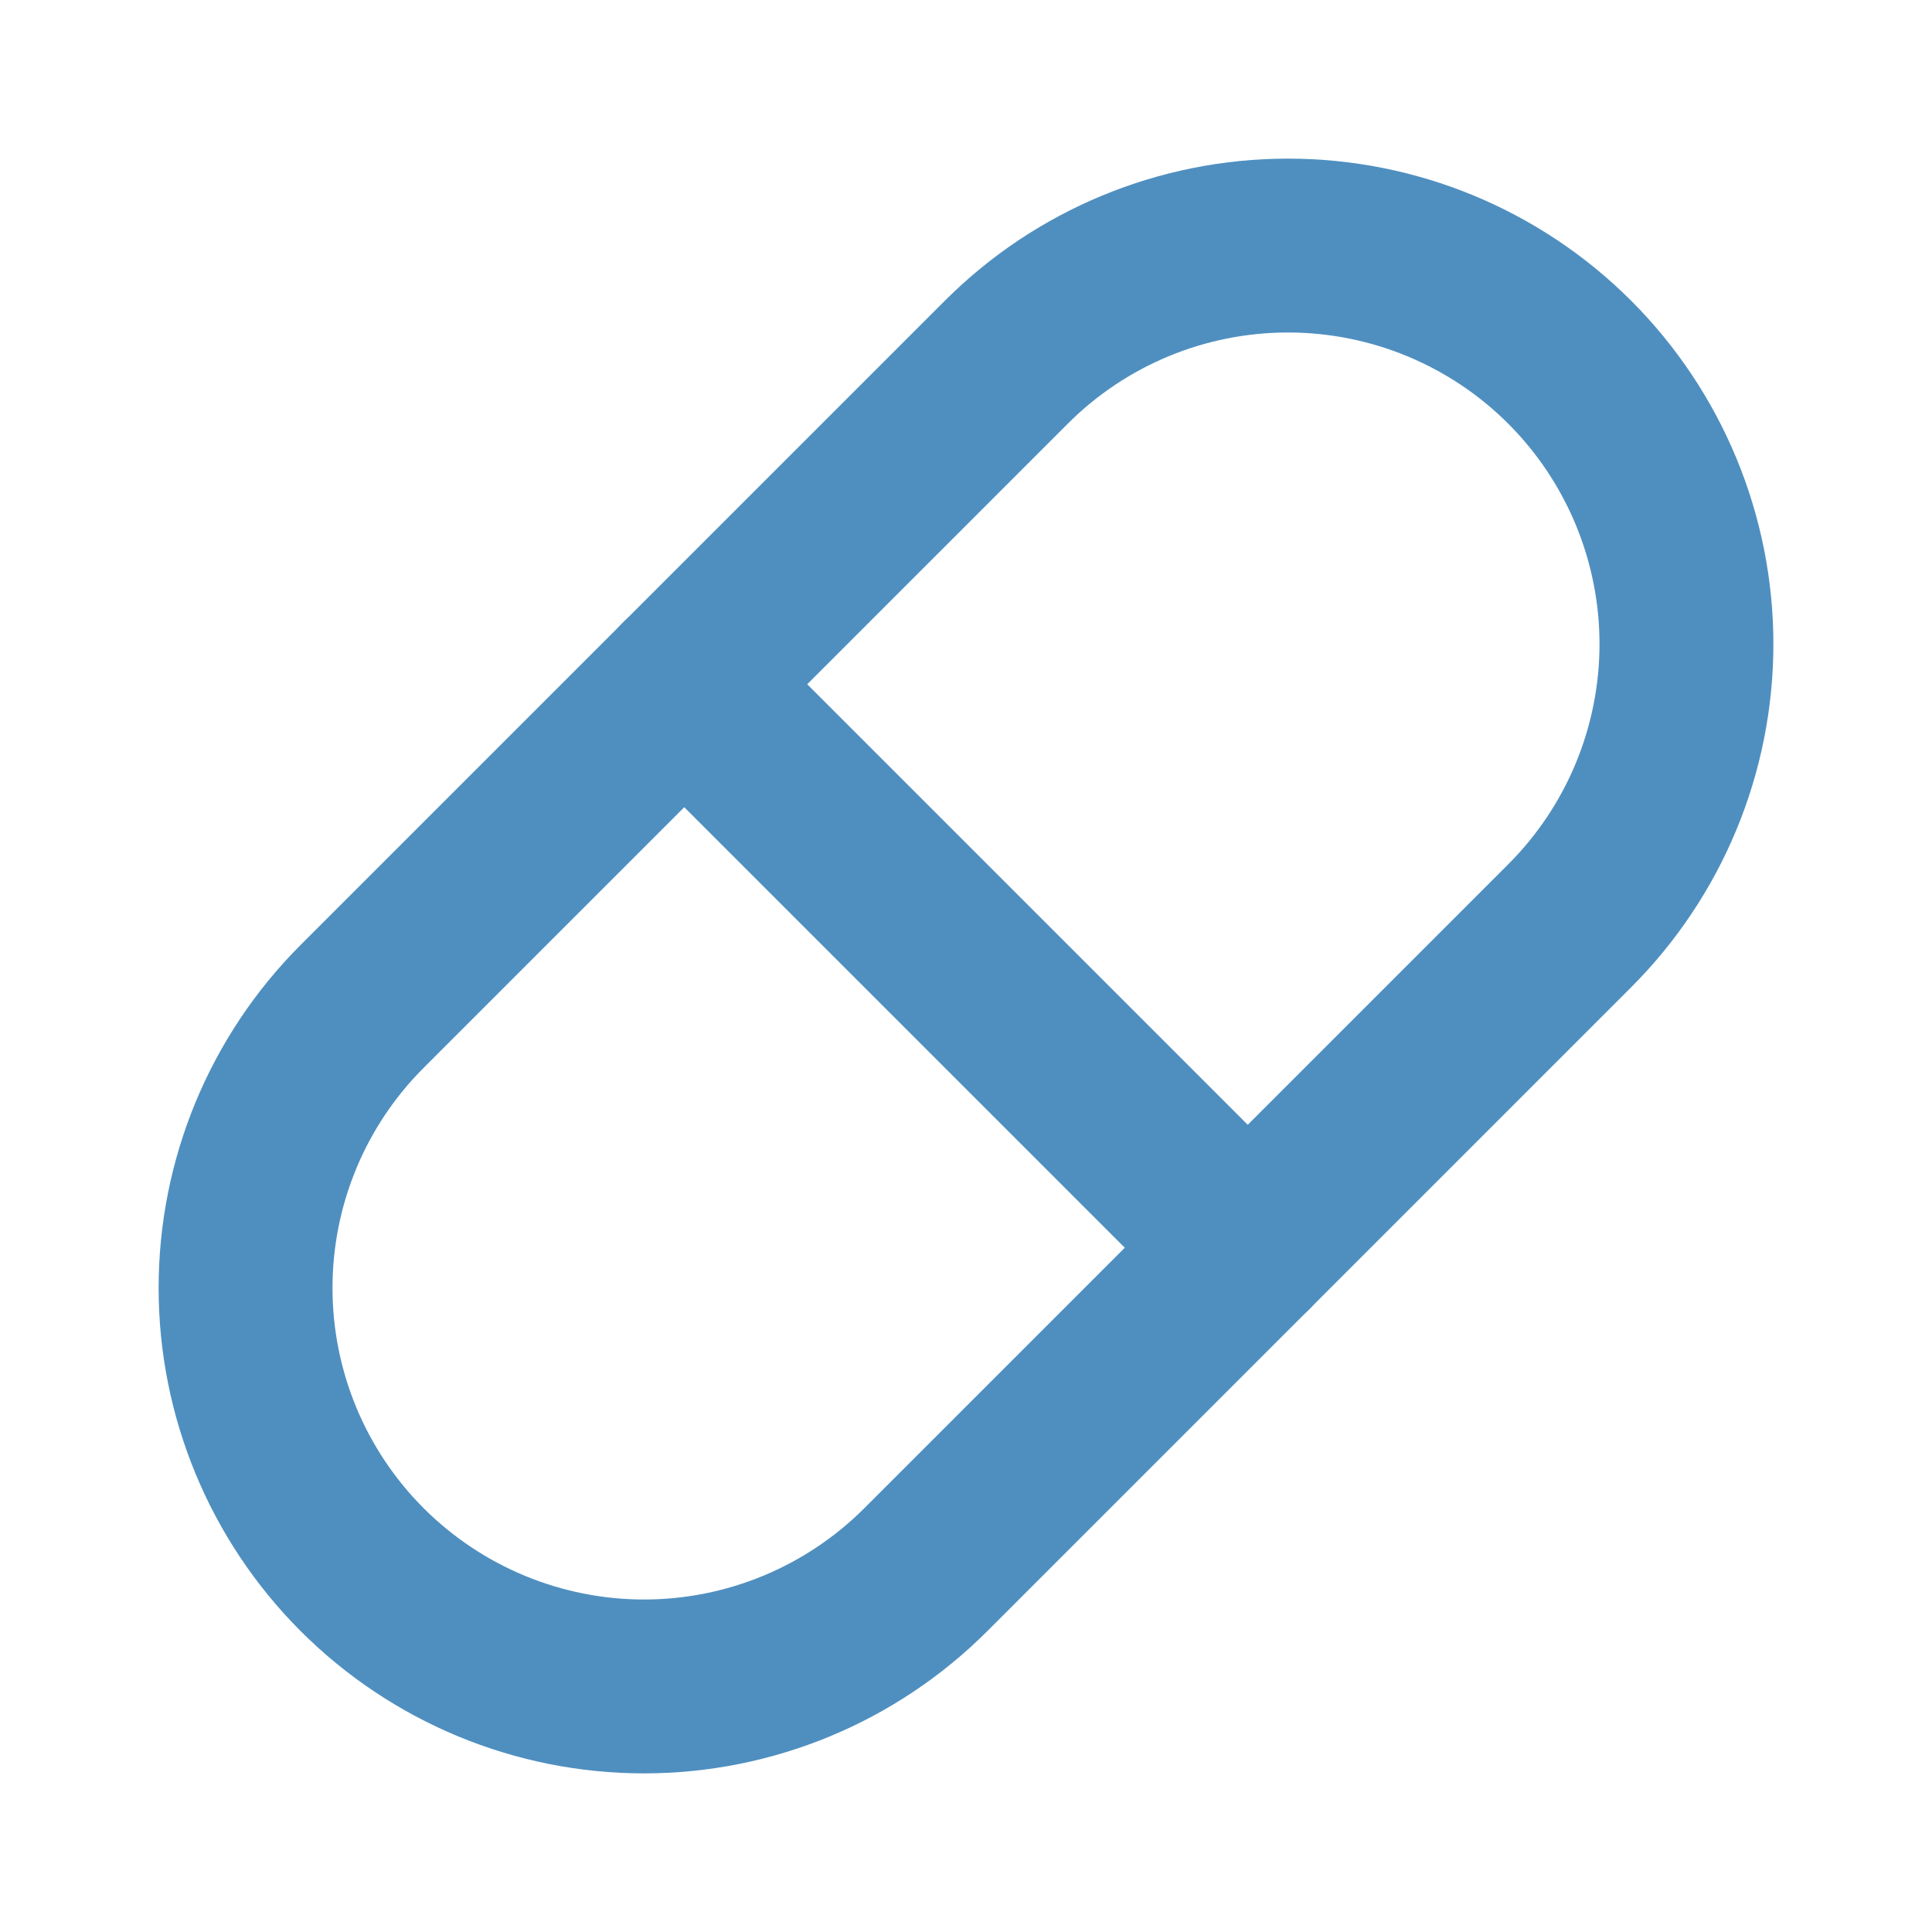 <svg width="20" height="20" viewBox="0 0 20 20" fill="none" xmlns="http://www.w3.org/2000/svg">
<path d="M3.75 10.417L10.417 3.75C11.19 2.976 12.239 2.542 13.333 2.542C14.427 2.542 15.476 2.976 16.25 3.75C17.023 4.524 17.458 5.573 17.458 6.667C17.458 7.761 17.023 8.81 16.25 9.583L9.583 16.25C8.81 17.023 7.761 17.458 6.667 17.458C5.573 17.458 4.524 17.023 3.75 16.25C2.976 15.476 2.542 14.427 2.542 13.333C2.542 12.239 2.976 11.19 3.75 10.417" stroke="#4F8FC0" stroke-width="1.8" stroke-linecap="round" stroke-linejoin="round"/>
<path d="M7.083 7.083L12.917 12.917" stroke="#4F8FC0" stroke-width="1.8" stroke-linecap="round" stroke-linejoin="round"/>
</svg>
